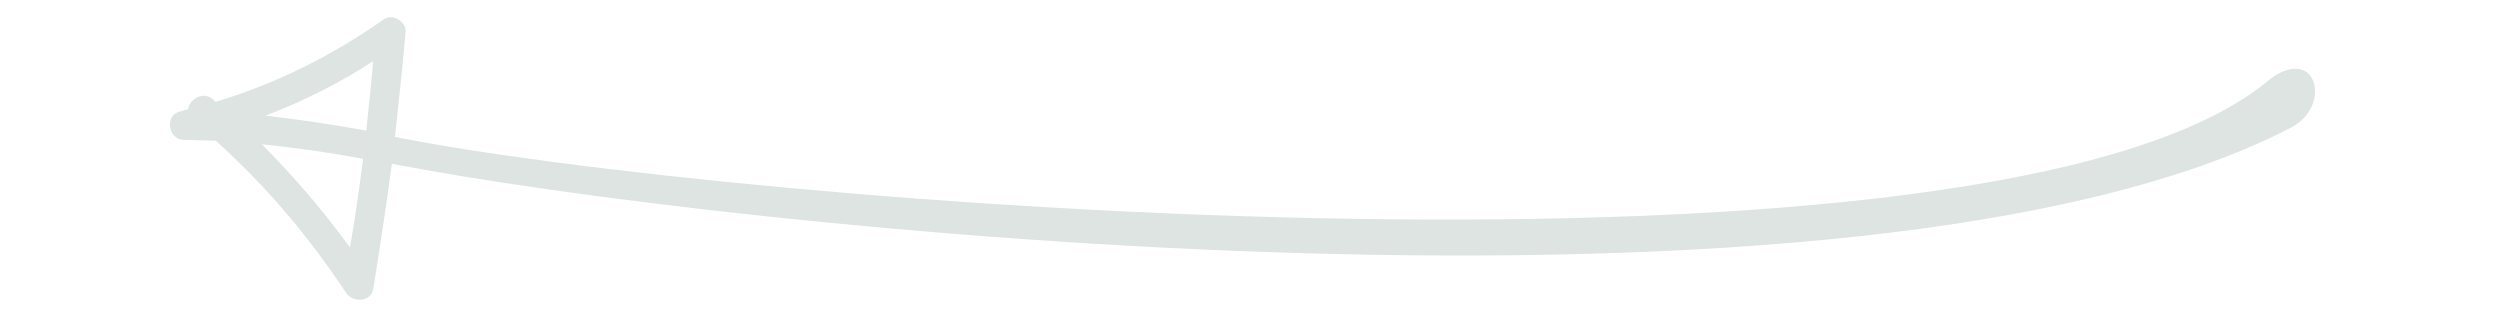 <?xml version="1.0" encoding="utf-8"?>
<!-- Generator: Adobe Illustrator 19.0.0, SVG Export Plug-In . SVG Version: 6.00 Build 0)  -->
<svg version="1.1" id="Laag_1" xmlns="http://www.w3.org/2000/svg" xmlns:xlink="http://www.w3.org/1999/xlink" x="0px" y="0px"
	 viewBox="0 0 400 50" style="enable-background:new 0 0 400 50;" xml:space="preserve">
<style type="text/css">
	.st0{opacity:0.2;fill:#567B69;}
</style>
<path id="XMLID_4_" class="st0" d="M29.5,22.4c1.7,0,3.3,0.1,5,0.1c8,7.2,14.9,15.3,20.9,24.4c1,1.5,3.9,1.5,4.3-0.6
	c1.1-6.7,2.1-13.4,3-20.1c52.5,10.2,235.1,29.9,303.9-5.8c6.5-3.4,4.2-13.1-3.2-7.9c-43,37.1-248.6,19.8-300.2,9.4
	c0.6-5.6,1.2-11.2,1.7-16.8c0.1-1.7-2.2-3-3.5-2C53,9,44.1,13.4,34.5,16.3c-0.1-0.1-0.3-0.2-0.4-0.4c-1.7-1.4-3.8,0-4,1.6
	c-0.4,0.1-0.8,0.2-1.2,0.3C26.2,18.4,26.9,22.4,29.5,22.4z M56,39.6c-4.3-5.9-9-11.4-14.1-16.5c5.3,0.5,10.7,1.3,16.2,2.3
	C57.5,30.1,56.8,34.9,56,39.6z M42.5,18.5c6-2.3,11.8-5.2,17.2-8.7c-0.3,3.7-0.7,7.4-1.1,11.1C53.1,19.9,47.7,19.1,42.5,18.5z"/>
</svg>

